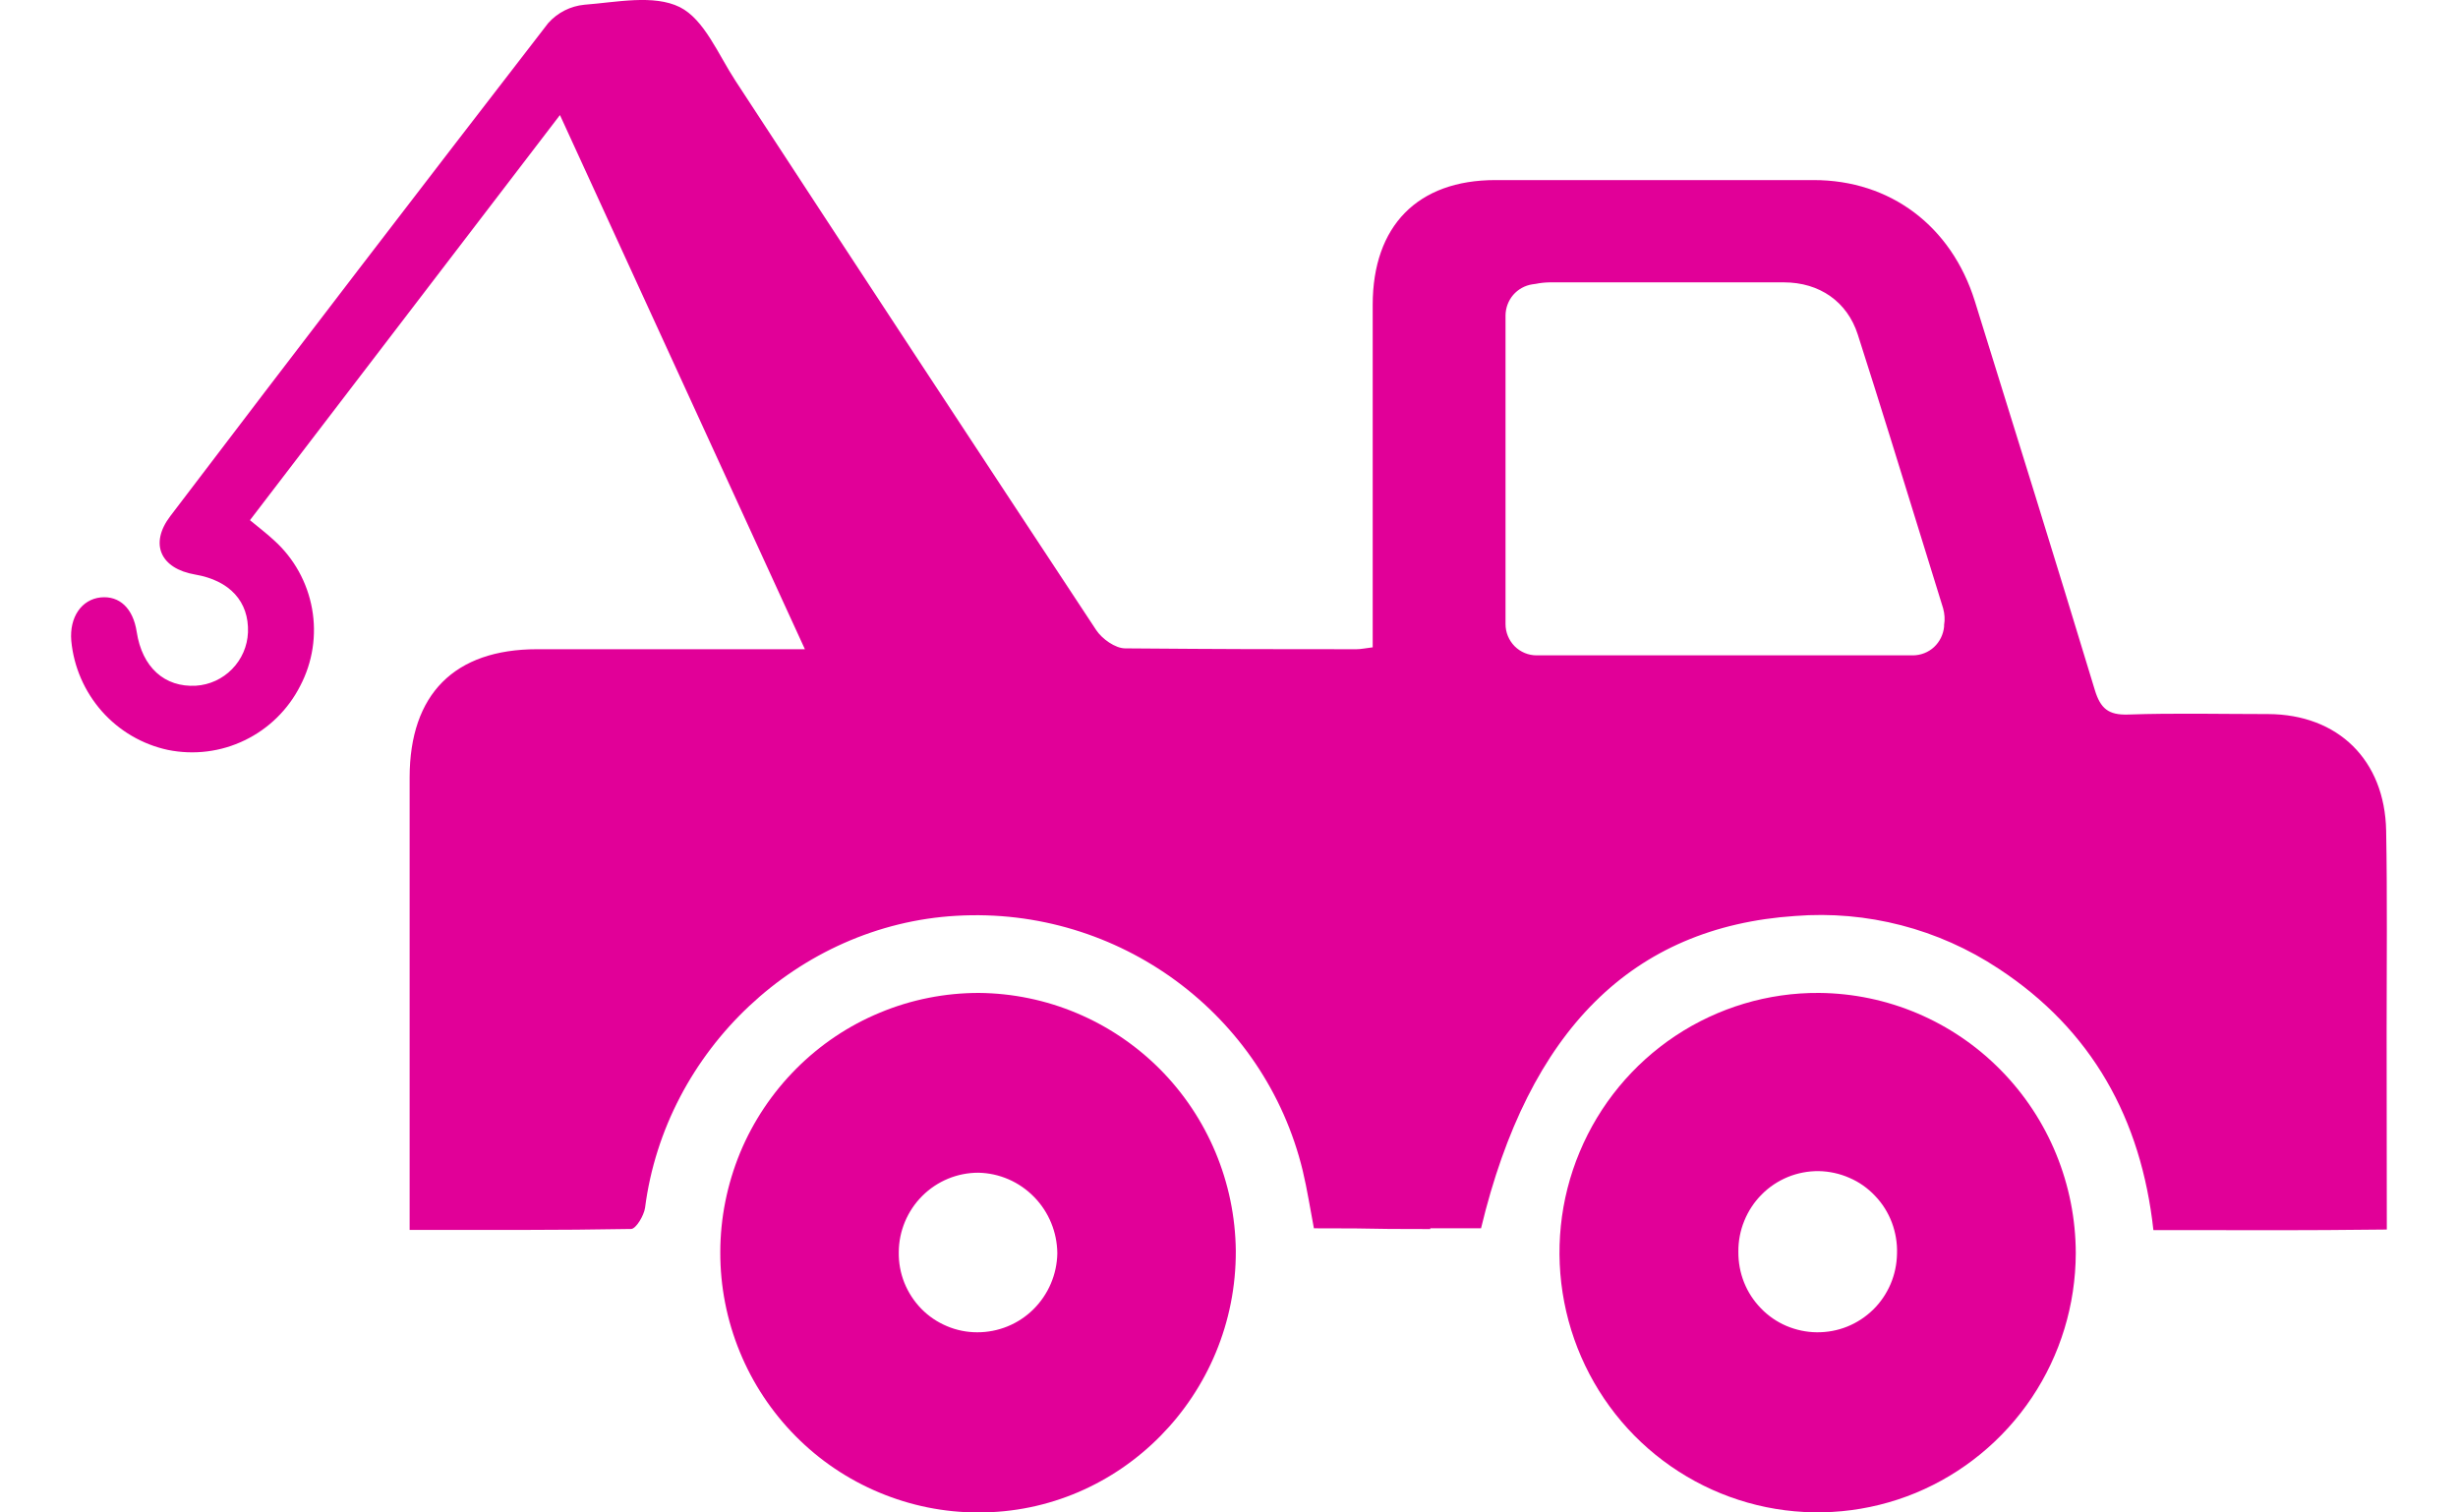 <svg width="26" height="16" viewBox="0 0 26 16" fill="none" xmlns="http://www.w3.org/2000/svg">
<path d="M10.354 10.504C9.995 10.504 9.64 10.574 9.309 10.712C8.977 10.849 8.676 11.051 8.422 11.306C8.168 11.561 7.966 11.863 7.828 12.196C7.691 12.53 7.619 12.887 7.619 13.248C7.618 13.608 7.688 13.966 7.825 14.3C7.961 14.633 8.162 14.936 8.415 15.192C8.668 15.448 8.969 15.651 9.3 15.789C9.631 15.928 9.986 16 10.345 16C11.85 16.006 13.079 14.758 13.072 13.231C13.064 12.508 12.775 11.818 12.267 11.308C11.758 10.799 11.072 10.51 10.354 10.504ZM10.336 14.094C10.226 14.094 10.117 14.072 10.016 14.029C9.914 13.986 9.822 13.924 9.745 13.845C9.668 13.766 9.607 13.672 9.566 13.57C9.525 13.467 9.505 13.357 9.507 13.246C9.508 13.023 9.598 12.809 9.755 12.652C9.913 12.494 10.126 12.406 10.348 12.406C10.57 12.41 10.782 12.502 10.938 12.662C11.094 12.821 11.182 13.035 11.184 13.259C11.18 13.482 11.089 13.695 10.93 13.852C10.772 14.008 10.558 14.095 10.336 14.094Z" fill="#E10098"/>
<path d="M19.242 10.504C18.702 10.5 18.173 10.659 17.722 10.958C17.271 11.258 16.918 11.685 16.709 12.187C16.499 12.688 16.443 13.241 16.546 13.775C16.649 14.309 16.907 14.8 17.287 15.186C17.668 15.572 18.154 15.836 18.683 15.944C19.213 16.052 19.762 16 20.262 15.794C20.762 15.587 21.19 15.236 21.492 14.785C21.794 14.334 21.955 13.803 21.957 13.259C21.956 12.532 21.671 11.835 21.162 11.319C20.654 10.803 19.964 10.51 19.242 10.504ZM19.218 14.094C19.108 14.093 18.999 14.07 18.897 14.027C18.796 13.984 18.704 13.921 18.627 13.841C18.55 13.762 18.489 13.669 18.448 13.566C18.407 13.463 18.387 13.353 18.388 13.242C18.387 13.13 18.408 13.018 18.451 12.914C18.493 12.81 18.556 12.715 18.635 12.636C18.714 12.556 18.808 12.494 18.912 12.451C19.015 12.409 19.126 12.388 19.238 12.389C19.349 12.391 19.46 12.415 19.562 12.46C19.665 12.504 19.757 12.569 19.834 12.651C19.912 12.732 19.972 12.828 20.012 12.934C20.051 13.039 20.07 13.151 20.066 13.263C20.064 13.374 20.041 13.483 19.998 13.584C19.954 13.686 19.892 13.778 19.813 13.855C19.734 13.932 19.641 13.993 19.539 14.034C19.437 14.075 19.328 14.095 19.218 14.094Z" fill="#E10098"/>
<path d="M25.245 10.904C25.245 10.2 25.253 9.494 25.24 8.789C25.226 8.039 24.73 7.557 23.992 7.554C23.498 7.554 23.004 7.542 22.511 7.559C22.303 7.566 22.218 7.496 22.158 7.298C21.742 5.925 21.315 4.555 20.889 3.185C20.641 2.391 19.995 1.905 19.185 1.905C18.063 1.905 16.941 1.905 15.818 1.905C14.996 1.905 14.521 2.389 14.52 3.223C14.52 4.326 14.52 5.428 14.52 6.531V6.848C14.438 6.858 14.394 6.868 14.35 6.868H14.268C13.493 6.868 13.014 6.868 11.902 6.859C11.797 6.859 11.657 6.759 11.595 6.665C10.319 4.731 9.046 2.794 7.779 0.854C7.597 0.576 7.45 0.205 7.19 0.075C6.914 -0.061 6.522 0.024 6.182 0.05C6.035 0.064 5.898 0.133 5.799 0.244C4.46 1.977 3.127 3.715 1.802 5.459C1.578 5.753 1.697 6.015 2.064 6.078C2.432 6.141 2.635 6.366 2.623 6.69C2.617 6.836 2.557 6.974 2.455 7.078C2.354 7.182 2.217 7.245 2.073 7.254C1.741 7.273 1.503 7.059 1.446 6.684C1.408 6.436 1.265 6.3 1.065 6.32C0.865 6.341 0.733 6.526 0.754 6.779C0.78 7.055 0.894 7.316 1.077 7.524C1.26 7.731 1.505 7.875 1.775 7.933C2.05 7.989 2.336 7.954 2.589 7.831C2.842 7.709 3.048 7.507 3.176 7.255C3.307 7.005 3.351 6.718 3.301 6.44C3.251 6.162 3.111 5.908 2.902 5.719C2.825 5.647 2.741 5.583 2.644 5.503L5.923 1.217L8.514 6.868H8.212C7.369 6.868 6.525 6.868 5.682 6.868C4.807 6.868 4.334 7.344 4.333 8.223C4.333 9.724 4.333 11.224 4.333 12.724V13.011C5.134 13.011 5.905 13.015 6.675 13.001C6.727 13.001 6.811 12.86 6.823 12.778C7.038 11.111 8.447 9.783 10.116 9.688C11.833 9.588 13.379 10.727 13.78 12.385C13.828 12.586 13.859 12.79 13.898 12.994C14.762 12.994 14.273 13.002 15.129 13.002V12.994H15.666C16.17 10.895 17.267 9.806 18.988 9.69C19.747 9.63 20.504 9.826 21.14 10.247C22.128 10.895 22.649 11.836 22.778 13.013H23.02C24.034 13.013 24.232 13.018 25.247 13.007C25.247 13.009 25.245 10.949 25.245 10.904ZM20.564 6.612C20.564 6.617 20.564 6.622 20.564 6.629C20.556 6.711 20.519 6.788 20.458 6.845C20.398 6.901 20.318 6.932 20.236 6.933H16.254C16.166 6.933 16.083 6.898 16.021 6.836C15.96 6.774 15.925 6.69 15.925 6.602V3.336C15.926 3.257 15.955 3.18 16.006 3.12C16.058 3.06 16.13 3.02 16.208 3.008L16.244 3.003C16.292 2.993 16.341 2.988 16.391 2.987H17.34C17.838 2.987 18.358 2.987 18.865 2.987H18.869C19.248 2.987 19.54 3.193 19.651 3.539C19.888 4.278 20.12 5.032 20.345 5.76C20.415 5.986 20.484 6.211 20.554 6.436C20.57 6.494 20.574 6.554 20.564 6.612Z" fill="#E10098"/>
</svg>
